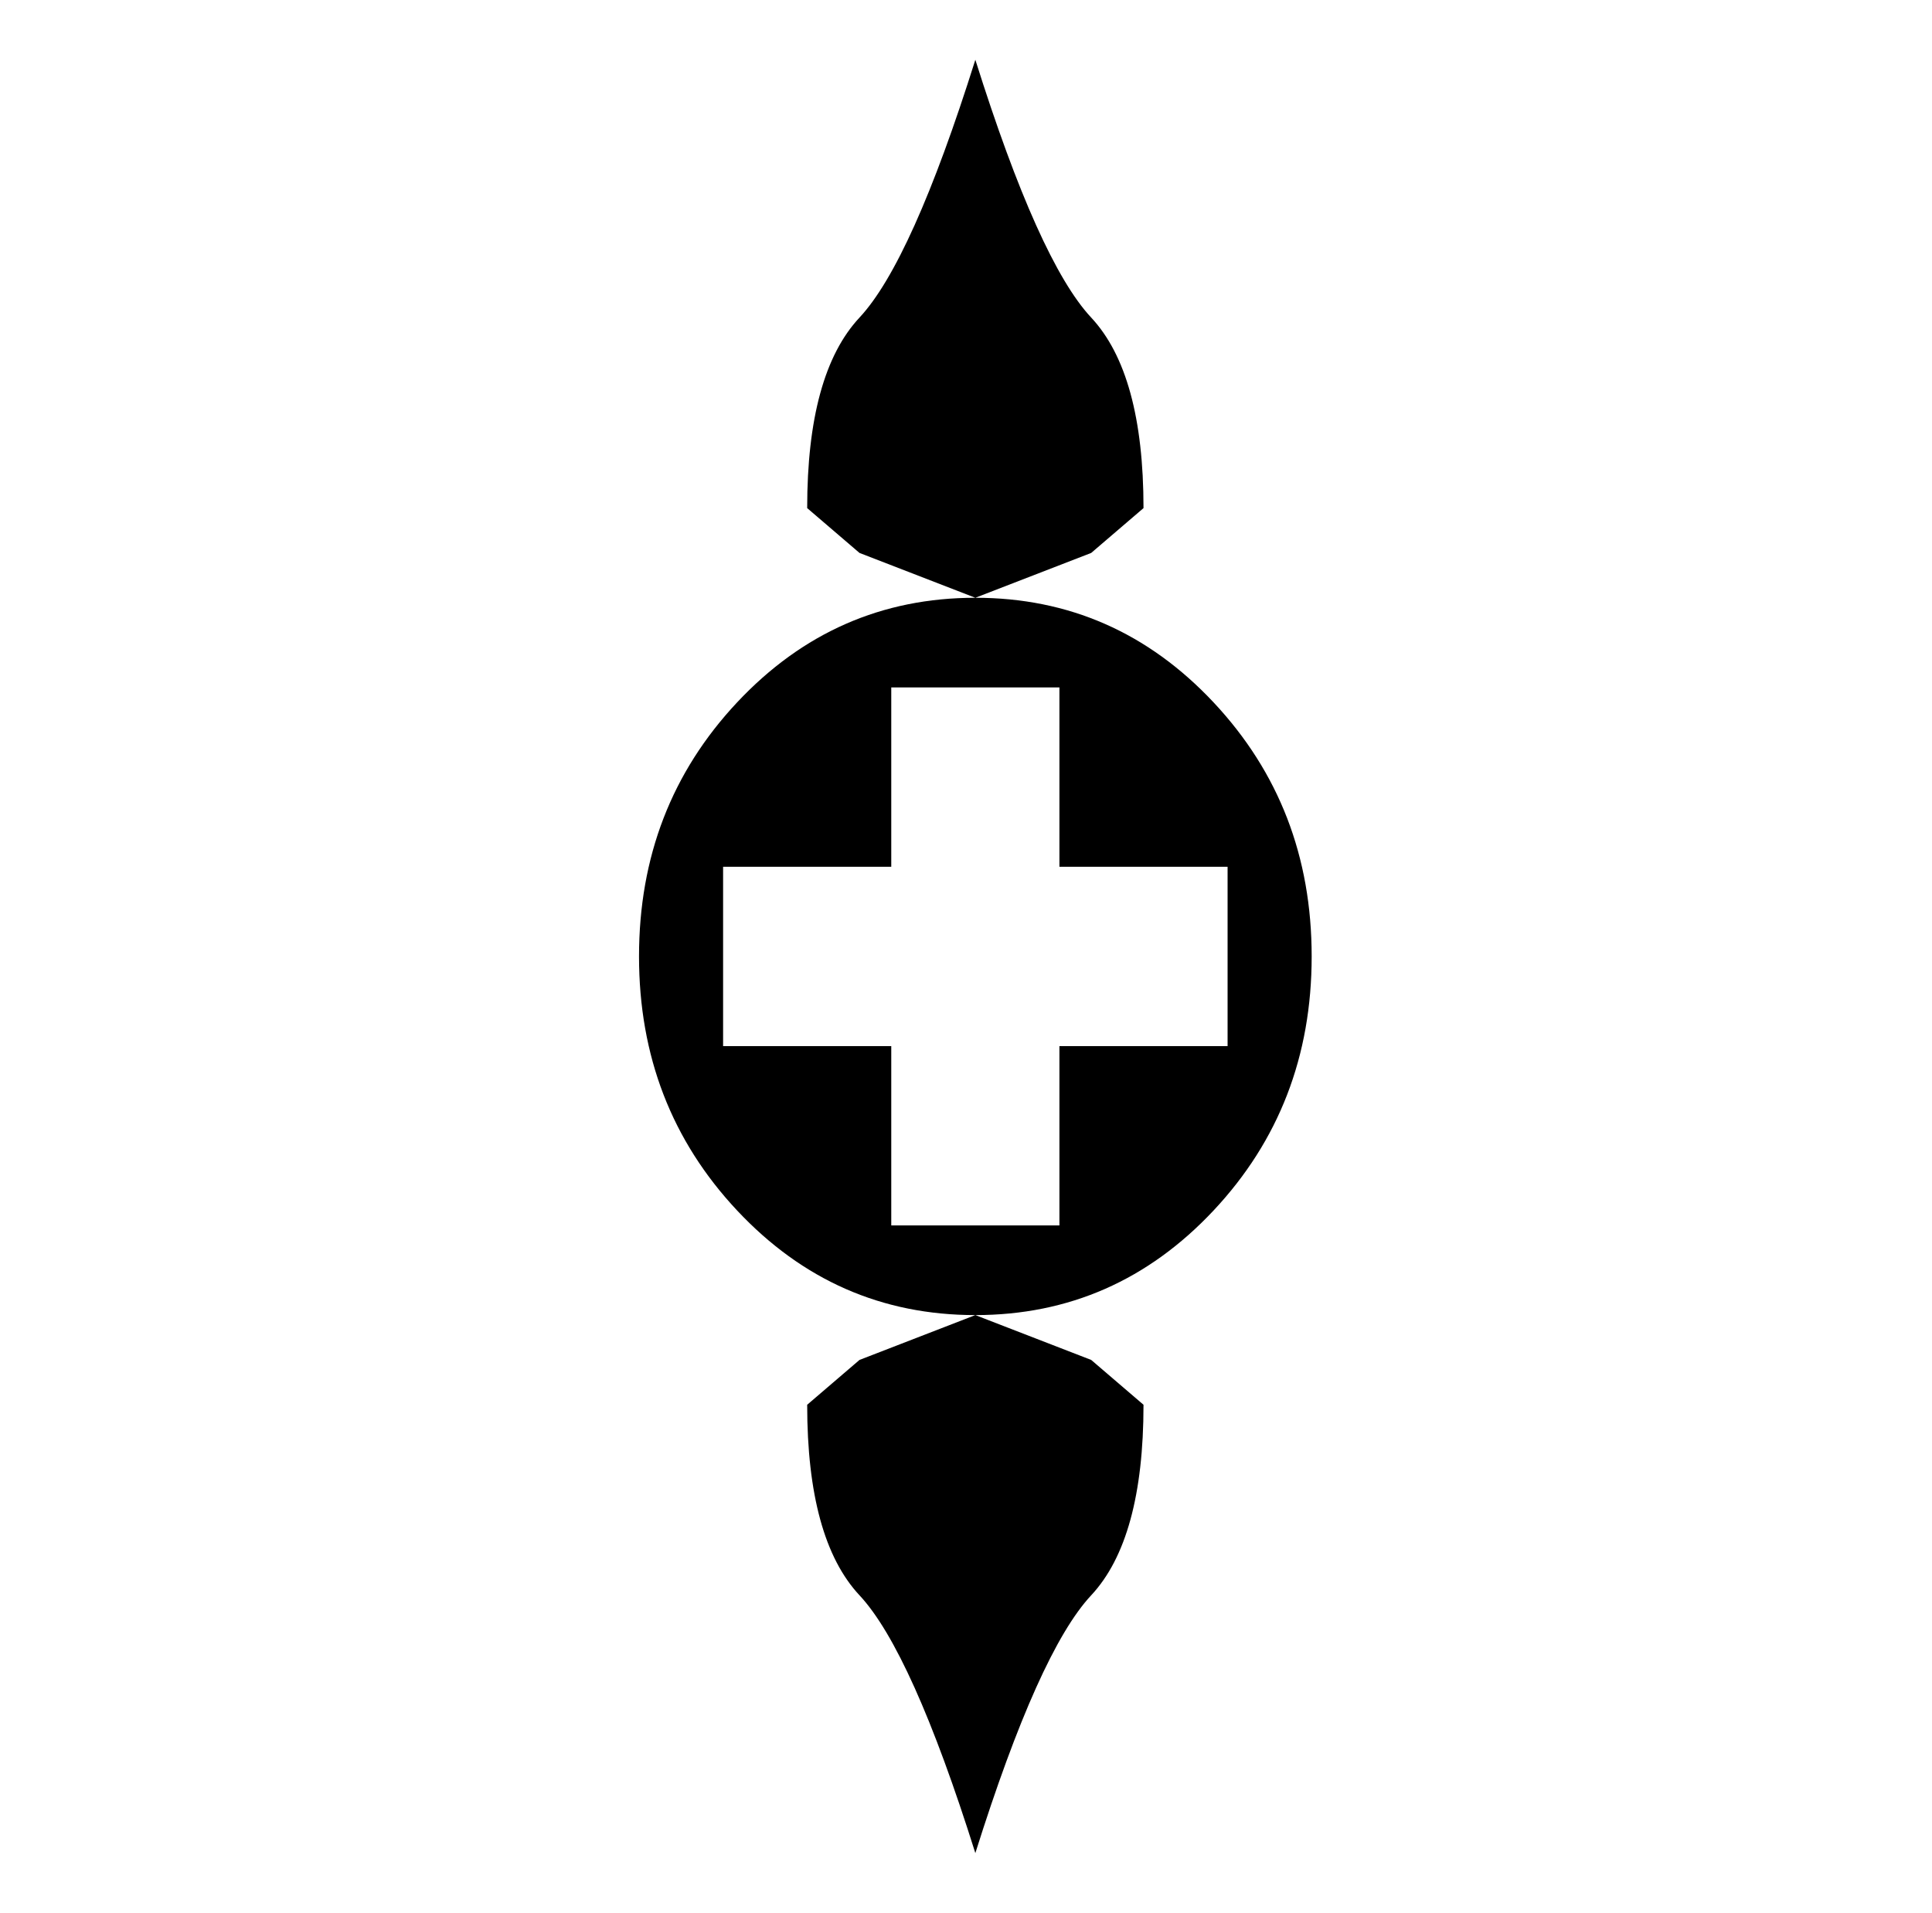 <svg xmlns="http://www.w3.org/2000/svg" viewBox="-10 0 1034 1024"><path d="M512 320q-75 0-127.5 56T332 512t52.5 136T512 704t127.5-56T692 512t-52.5-136T512 320zm-45 48h90v96h90v96h-90v96h-90v-96h-90v-96h90zm45-336q34 108 62 138t28 102l-28 24-62 24-62-24-28-24q0-72 28-102t62-138zm0 960q-34-108-62-138t-28-102l28-24 62-24 62 24 28 24q0 72-28 102t-62 138z"/></svg>